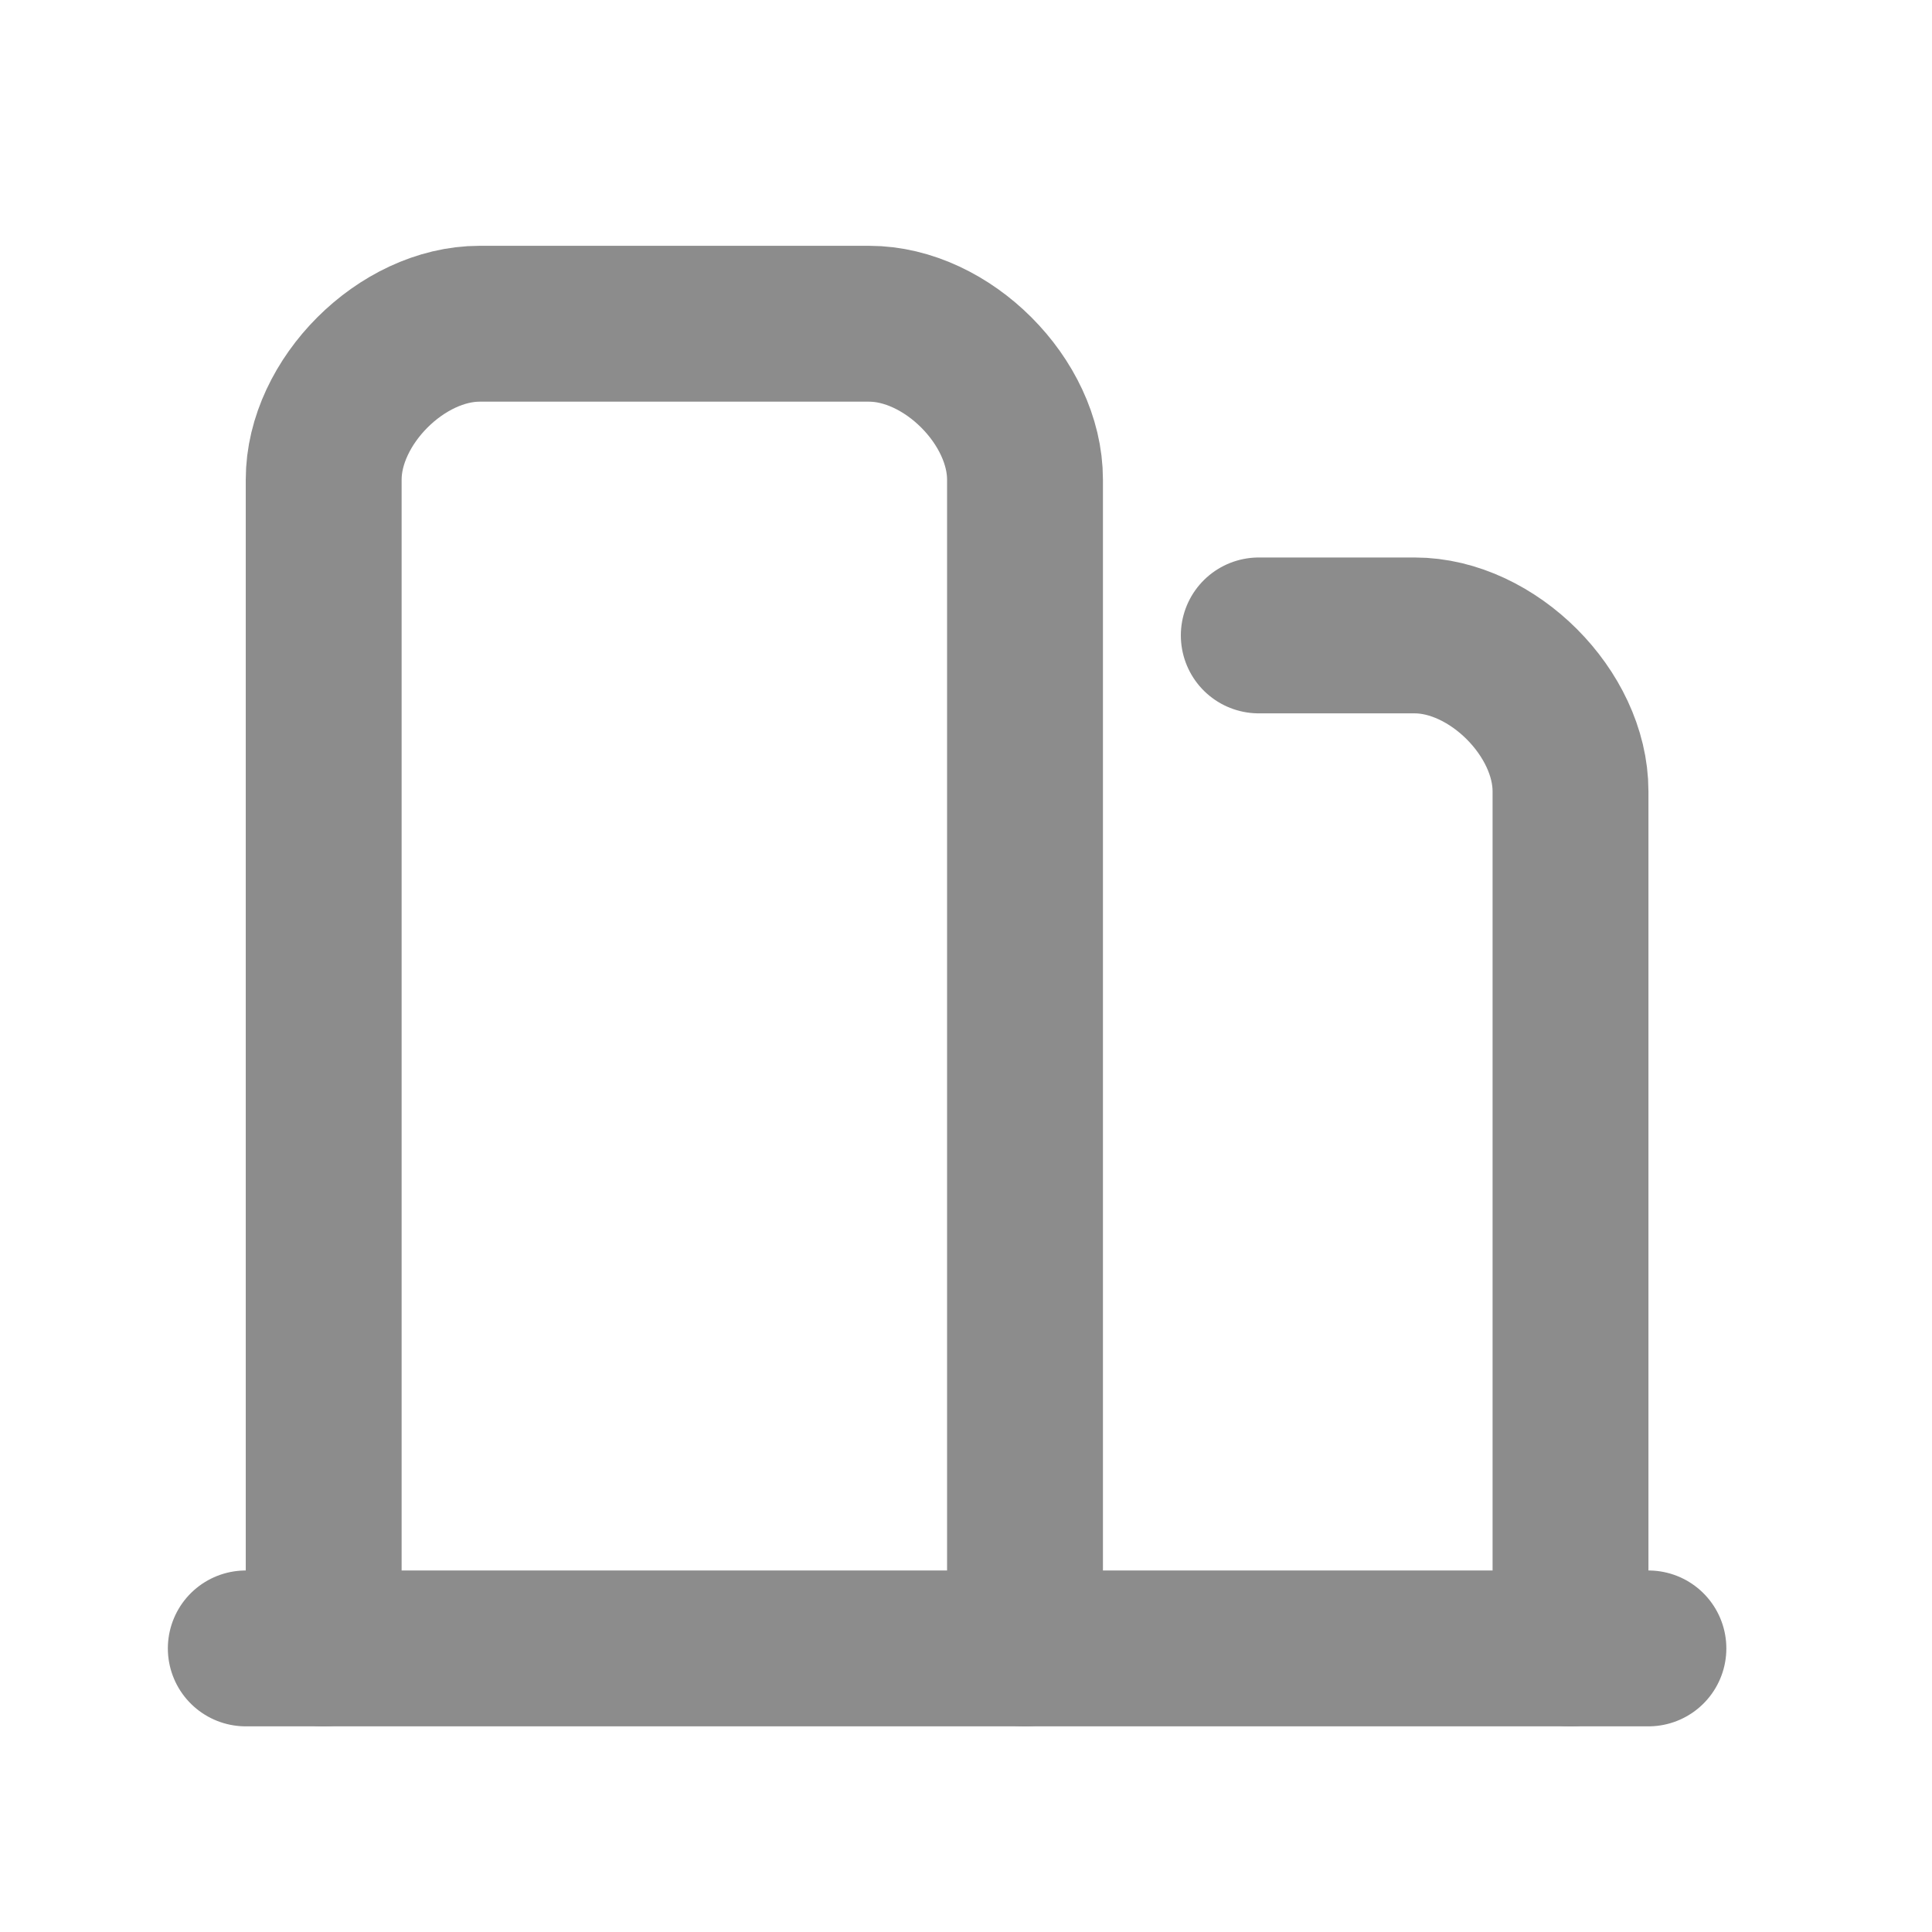 <svg width="37" height="37" viewBox="0 0 37 37" fill="none" xmlns="http://www.w3.org/2000/svg">
<g clip-path="url(#clip0_471_5592)">
<path d="M6.199 31.569V9.185C6.199 7.692 7.692 6.2 9.184 6.2H16.645C18.138 6.2 19.63 7.692 19.63 9.185V31.569" stroke="#8C8C8C" stroke-width="2.985" stroke-linecap="round" stroke-linejoin="round"/>
<path d="M24.107 12.169H27.092C28.584 12.169 30.077 13.662 30.077 15.154V31.569" stroke="#8C8C8C" stroke-width="2.985" stroke-linecap="round" stroke-linejoin="round"/>
<path d="M4.707 31.569H31.569" stroke="#8C8C8C" stroke-width="2.985" stroke-linecap="round" stroke-linejoin="round"/>
</g>
<defs>
<clipPath id="clip0_471_5592">
<rect width="35.816" height="35.816" fill="white" transform="translate(0.23 0.231)"/>
</clipPath>
</defs>
</svg>
